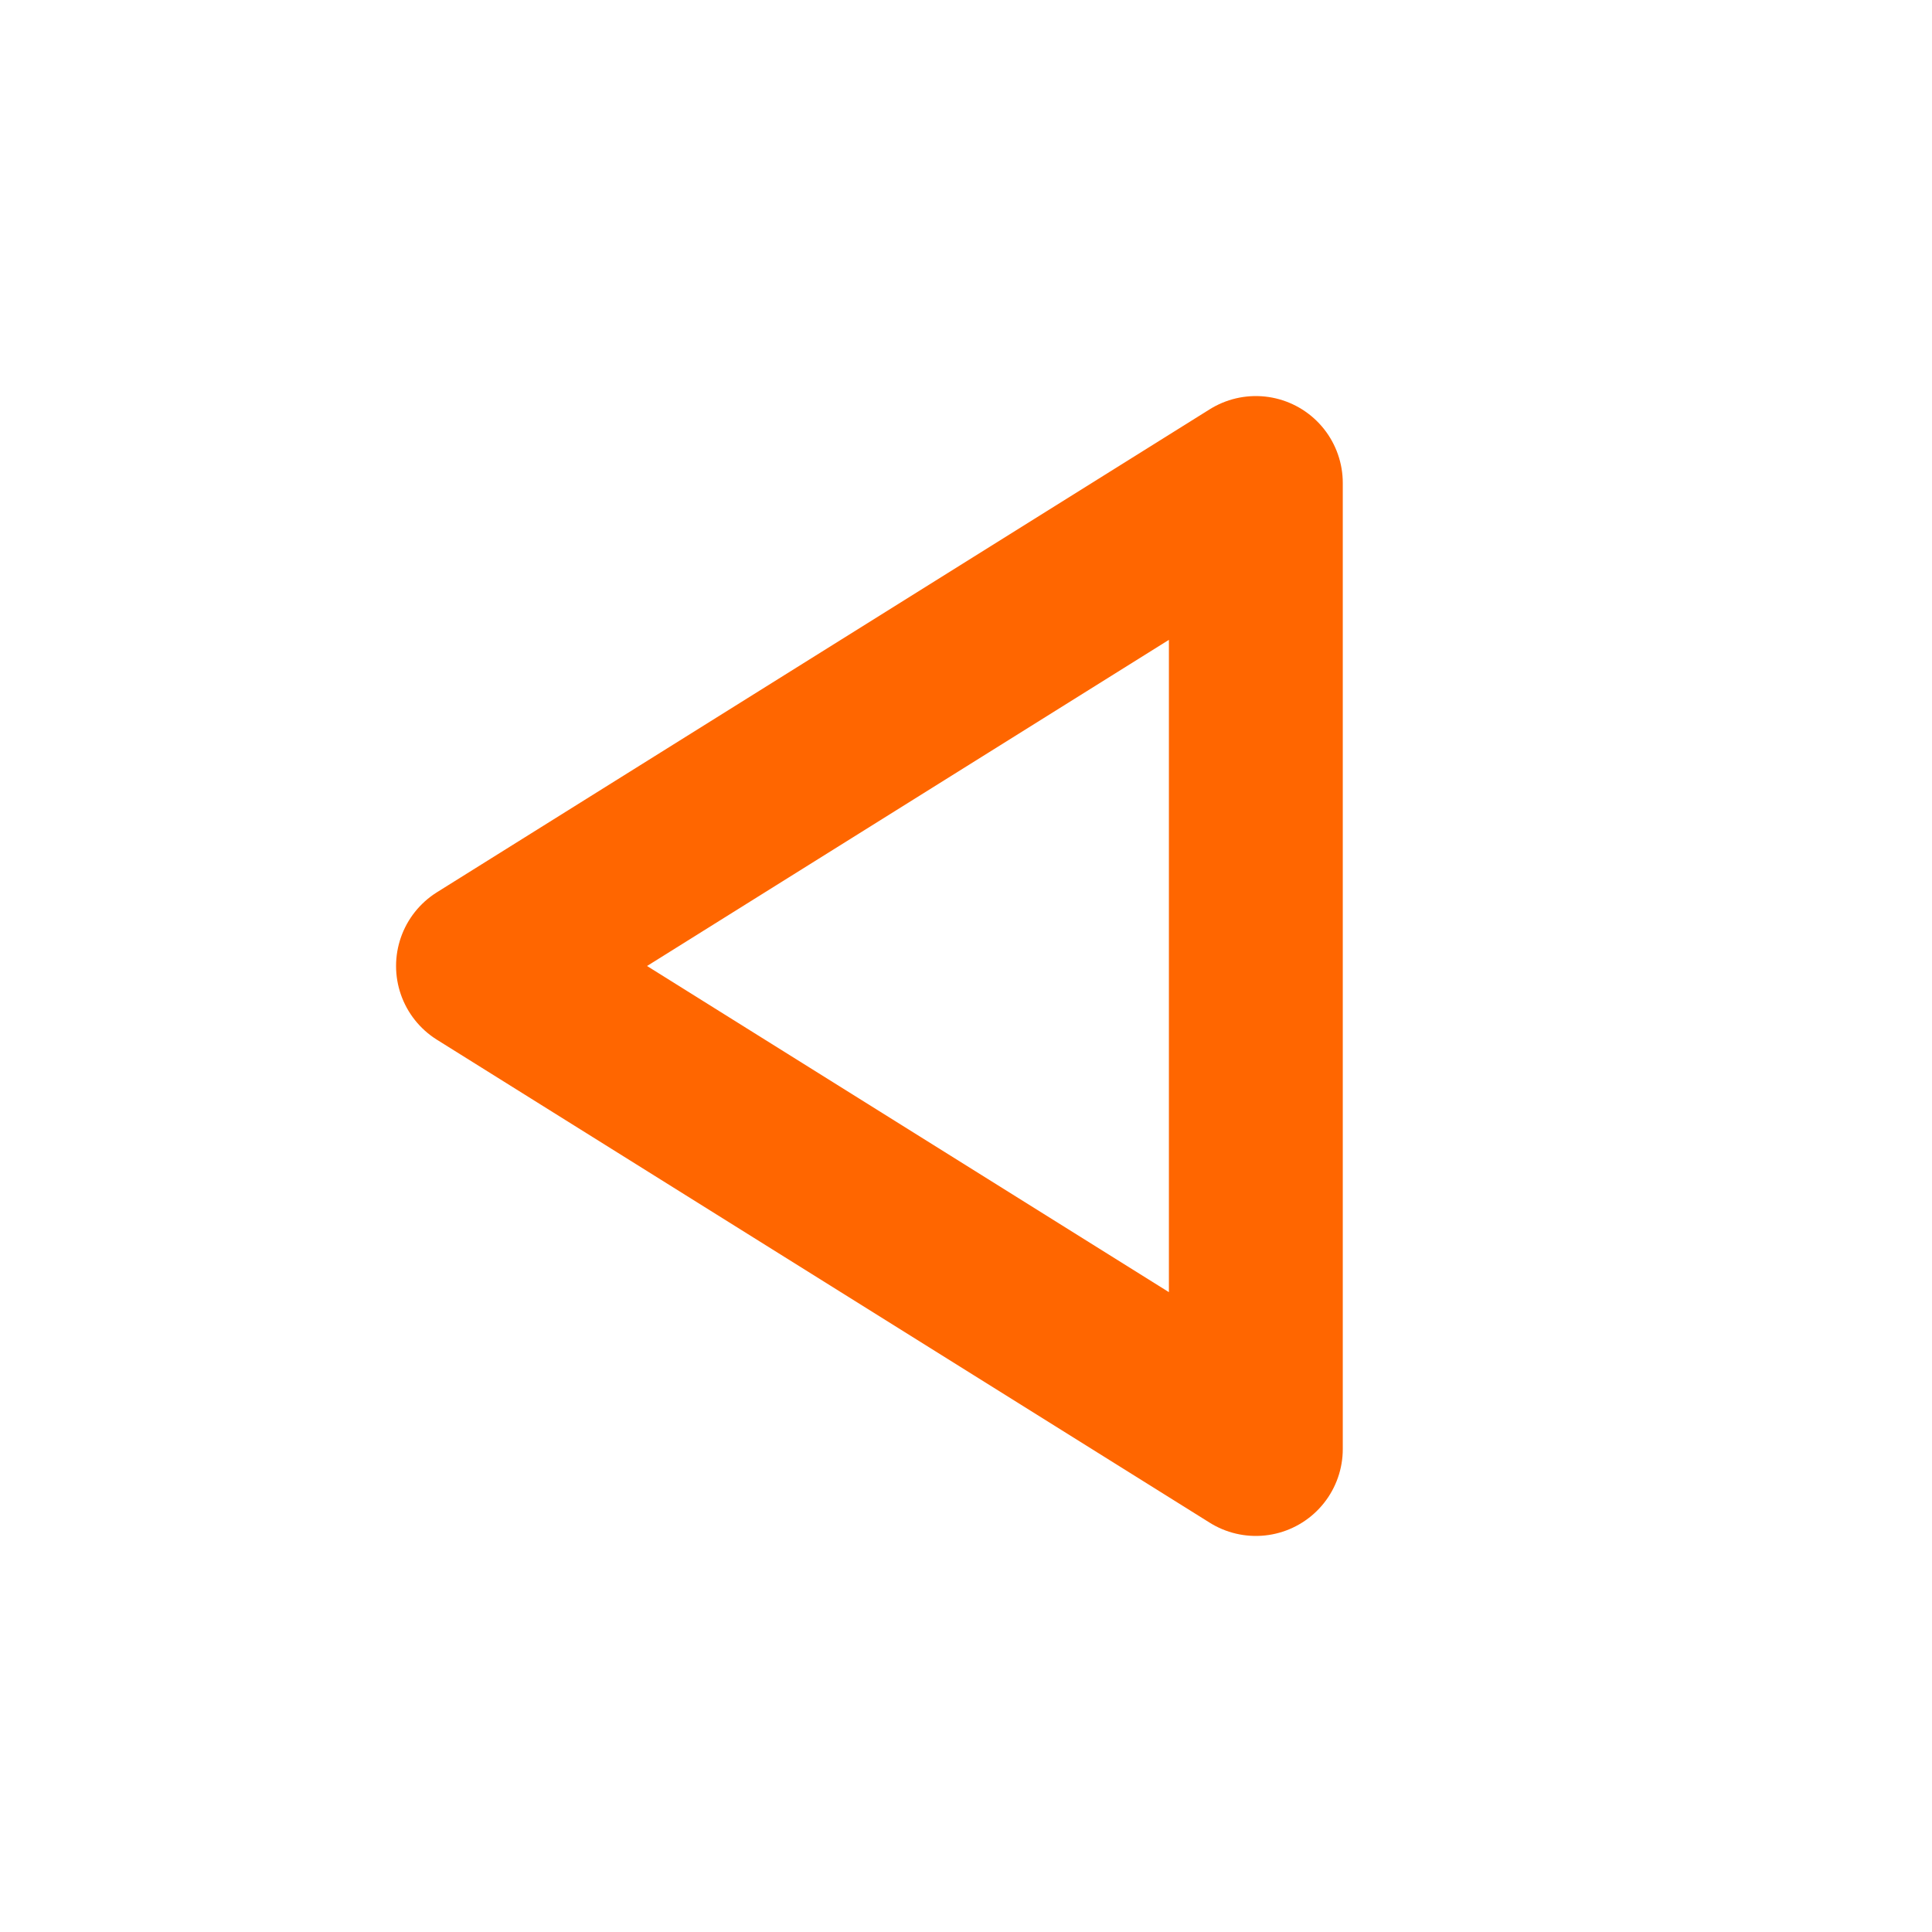<?xml version="1.0" encoding="UTF-8"?>
<svg xmlns="http://www.w3.org/2000/svg" xmlns:xlink="http://www.w3.org/1999/xlink" width="64px" height="64px" viewBox="0 0 64 64" version="1.1">
<g id="surface1">
<path style="fill:none;stroke-width:9;stroke-linecap:round;stroke-linejoin:round;stroke:rgb(100%,40%,0%);stroke-opacity:1;stroke-miterlimit:4;" d="M 65.002 25 L 25 50 L 65.002 75 Z M 65.002 25 " transform="matrix(0.64,0,0,0.64,0,0)"/>
</g>
</svg>
